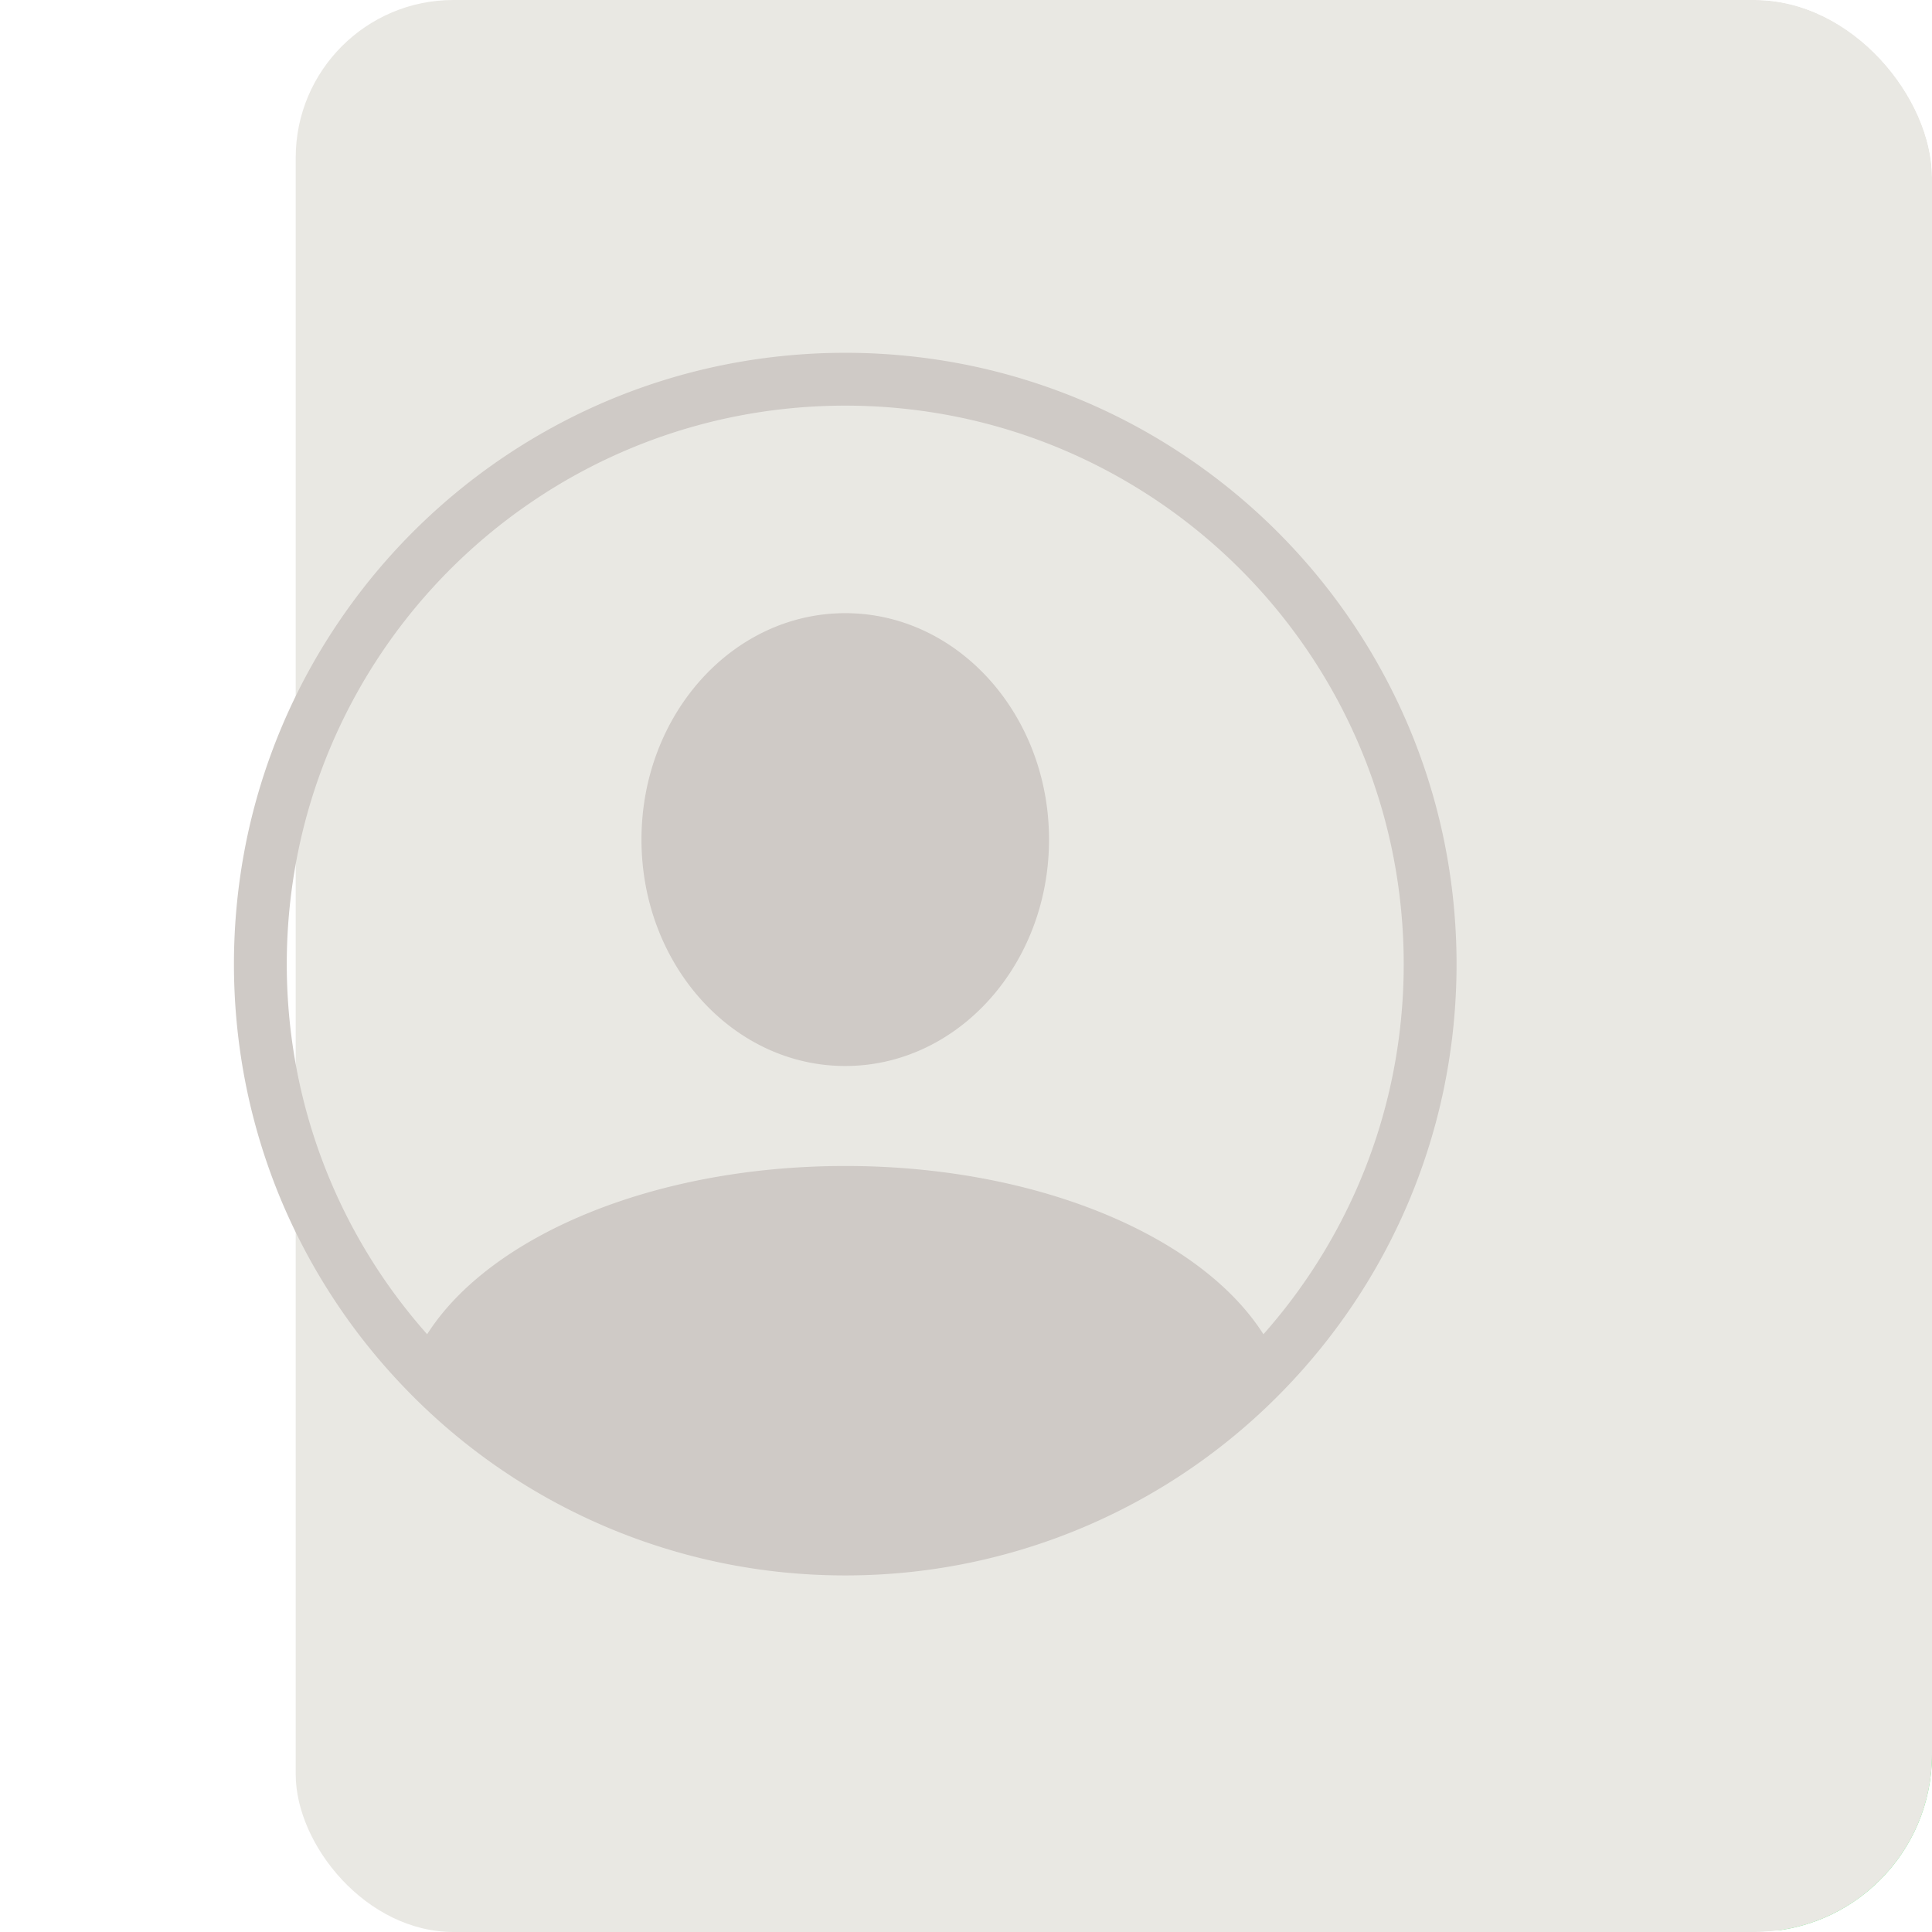 <svg xmlns="http://www.w3.org/2000/svg" xmlns:xlink="http://www.w3.org/1999/xlink" width="98" height="98" viewBox="0 0 98 98">
  <defs>
    <clipPath id="clip-path">
      <rect id="Origin_Color" data-name="Origin Color" width="98" height="98" rx="9" fill="#fff"/>
    </clipPath>
    <filter id="Rectangle_Copy_2" x="25.75" y="3.904" width="132.25" height="144.5" filterUnits="userSpaceOnUse">
      <feOffset dy="15" input="SourceAlpha"/>
      <feGaussianBlur stdDeviation="20" result="blur"/>
      <feFlood flood-opacity="0.251"/>
      <feComposite operator="in" in2="blur"/>
      <feComposite in="SourceGraphic"/>
    </filter>
    <filter id="Rectangle_Copy" x="25.75" y="-20.596" width="132.25" height="144.5" filterUnits="userSpaceOnUse">
      <feOffset dy="15" input="SourceAlpha"/>
      <feGaussianBlur stdDeviation="20" result="blur-2"/>
      <feFlood flood-opacity="0.251"/>
      <feComposite operator="in" in2="blur-2"/>
      <feComposite in="SourceGraphic"/>
    </filter>
    <filter id="Rectangle" x="25.75" y="-45" width="132.25" height="144.5" filterUnits="userSpaceOnUse">
      <feOffset dy="15" input="SourceAlpha"/>
      <feGaussianBlur stdDeviation="20" result="blur-3"/>
      <feFlood flood-opacity="0.251"/>
      <feComposite operator="in" in2="blur-3"/>
      <feComposite in="SourceGraphic"/>
    </filter>
    <filter id="Rectangle-2" x="-45" y="-60" width="205.75" height="218" filterUnits="userSpaceOnUse">
      <feOffset dx="15" input="SourceAlpha"/>
      <feGaussianBlur stdDeviation="20" result="blur-4"/>
      <feFlood flood-opacity="0.251"/>
      <feComposite operator="in" in2="blur-4"/>
      <feComposite in="SourceGraphic"/>
    </filter>
  </defs>
  <g id="Contacts" opacity="0.683">
    <g id="Group_1" data-name="Group 1">
      <rect id="Origin_Color-2" data-name="Origin Color" width="98" height="98" rx="9" fill="#fff"/>
      <g id="Mask_Group_1" data-name="Mask Group 1" clip-path="url(#clip-path)">
        <g id="Group">
          <rect id="Rectangle_Copy_3" data-name="Rectangle Copy 3" width="12.25" height="24.5" transform="translate(85.75 73.404)" fill="#4cd964"/>
          <g transform="matrix(1, 0, 0, 1, 0, 0)" filter="url(#Rectangle_Copy_2)">
            <rect id="Rectangle_Copy_2-2" data-name="Rectangle Copy 2" width="12.25" height="24.5" transform="translate(85.75 48.9)" fill="#ff9500"/>
          </g>
          <g transform="matrix(1, 0, 0, 1, 0, 0)" filter="url(#Rectangle_Copy)">
            <rect id="Rectangle_Copy-2" data-name="Rectangle Copy" width="12.25" height="24.5" transform="translate(85.75 24.4)" fill="#5ac8fa"/>
          </g>
          <g transform="matrix(1, 0, 0, 1, 0, 0)" filter="url(#Rectangle)">
            <rect id="Rectangle-3" data-name="Rectangle" width="12.25" height="24.5" transform="translate(85.75)" fill="#d0cdc7"/>
          </g>
          <g transform="matrix(1, 0, 0, 1, 0, 0)" filter="url(#Rectangle-2)">
            <rect id="Rectangle-4" data-name="Rectangle" width="85.75" height="98" rx="8" fill="#dfddd6"/>
          </g>
          <path id="Combined_Shape" data-name="Combined Shape" d="M31.008,62.016H30.86a30.914,30.914,0,0,1-22.226-9.54h0a31.047,31.047,0,0,1-6.2-9.4A30.847,30.847,0,0,1,.63,37.257a31.31,31.31,0,0,1,0-12.5A30.841,30.841,0,0,1,5.3,13.671,31.1,31.1,0,0,1,18.938,2.437,30.846,30.846,0,0,1,24.759.63a31.31,31.31,0,0,1,12.5,0A30.84,30.84,0,0,1,48.345,5.3,31.1,31.1,0,0,1,59.579,18.938a30.848,30.848,0,0,1,1.807,5.82,31.31,31.31,0,0,1,0,12.5A30.84,30.84,0,0,1,56.72,48.345a31.233,31.233,0,0,1-3.338,4.131h0a30.915,30.915,0,0,1-22.226,9.54h-.148ZM25.3,3.255A28.174,28.174,0,0,0,15.169,7.518,28.41,28.41,0,0,0,4.906,19.981,28.185,28.185,0,0,0,3.255,25.3a28.6,28.6,0,0,0,0,11.418A28.174,28.174,0,0,0,7.518,46.846,28.518,28.518,0,0,0,9.8,49.784c3.169-4.981,11.471-8.536,21.212-8.536S49.051,44.8,52.22,49.784a28.342,28.342,0,0,0,4.89-7.749,28.185,28.185,0,0,0,1.651-5.317,28.6,28.6,0,0,0,0-11.418A28.175,28.175,0,0,0,54.5,15.169,28.41,28.41,0,0,0,42.034,4.906a28.185,28.185,0,0,0-5.317-1.651,28.6,28.6,0,0,0-11.418,0ZM20.672,24.691c0-6.343,4.628-11.484,10.336-11.484s10.336,5.142,10.336,11.484S36.716,36.176,31.008,36.176,20.672,31.034,20.672,24.691Z" transform="translate(11.867 17.896)" fill="#b8b1ab"/>
        </g>
      </g>
    </g>
  </g>
</svg>
